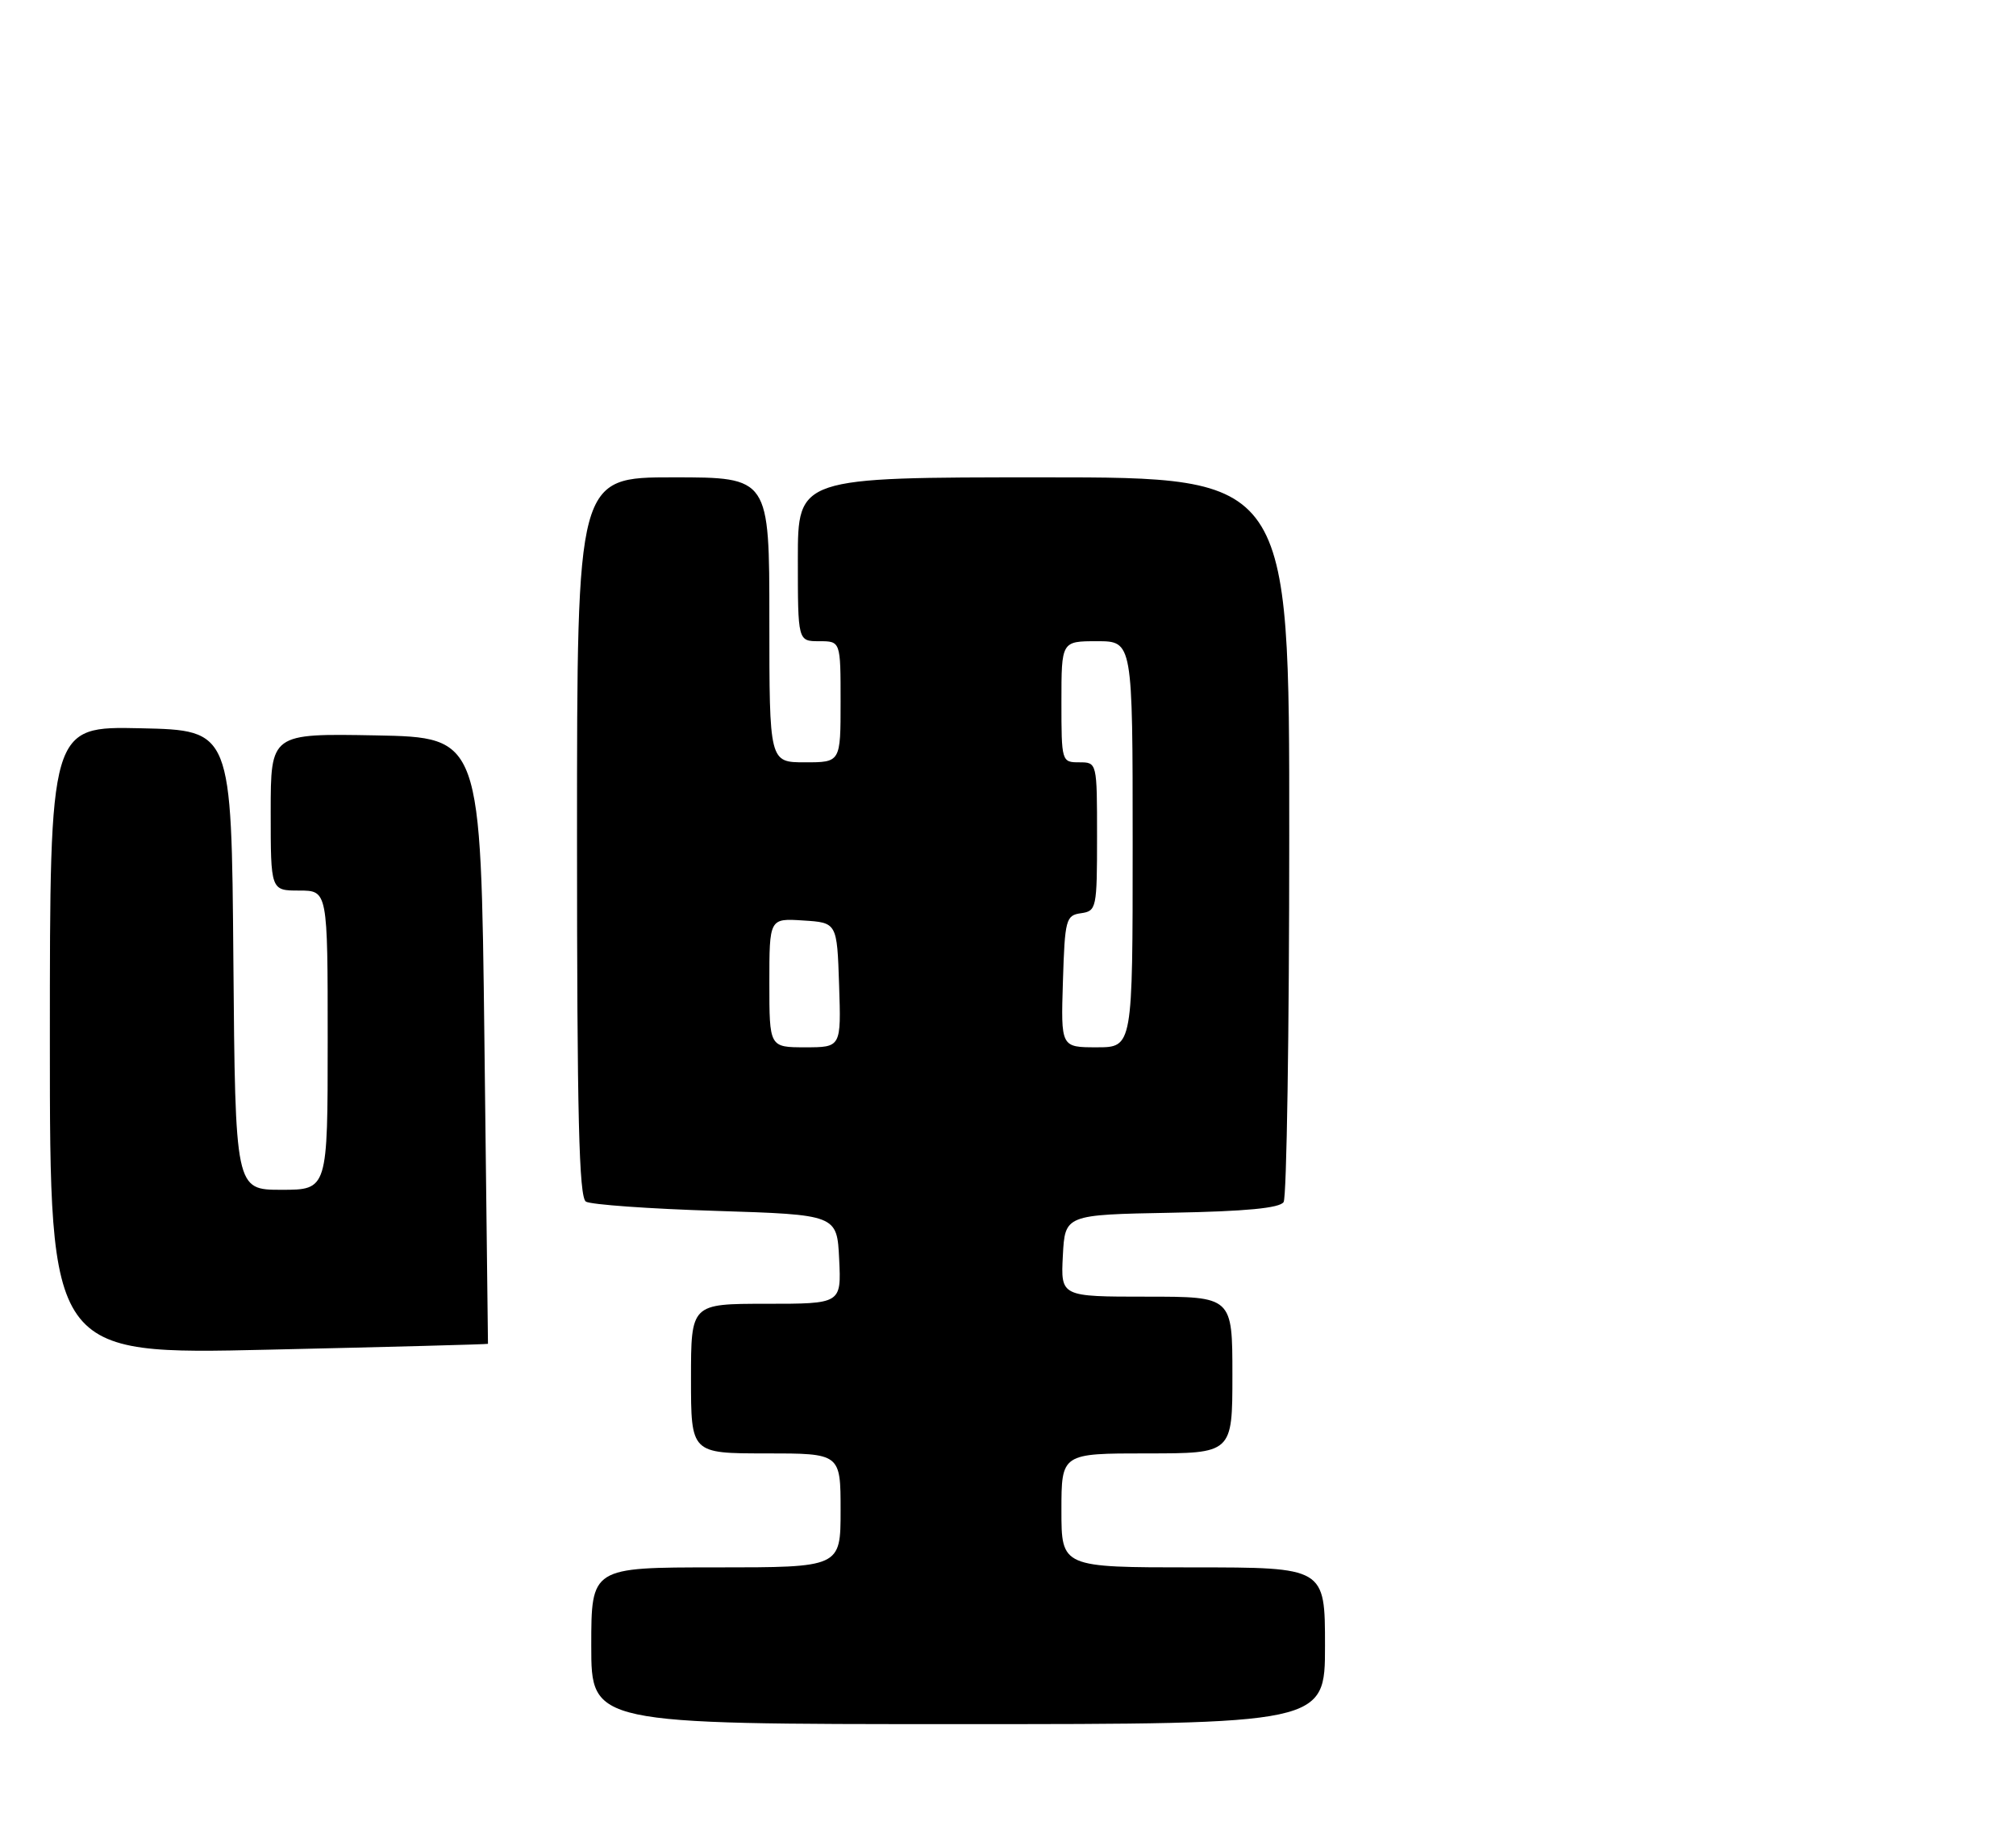 <?xml version="1.0" encoding="UTF-8" standalone="no"?>
<!DOCTYPE svg PUBLIC "-//W3C//DTD SVG 1.1//EN" "http://www.w3.org/Graphics/SVG/1.1/DTD/svg11.dtd" >
<svg xmlns="http://www.w3.org/2000/svg" xmlns:xlink="http://www.w3.org/1999/xlink" version="1.1" viewBox="0 0 283 258">
 <g >
 <path fill="currentColor"
d=" M 186.00 231.00 C 186.00 220.00 186.00 220.00 167.50 220.00 C 149.00 220.00 149.00 220.00 149.00 212.00 C 149.00 204.00 149.00 204.00 161.00 204.00 C 173.00 204.00 173.00 204.00 173.00 193.00 C 173.00 182.00 173.00 182.00 160.95 182.00 C 148.90 182.00 148.90 182.00 149.20 176.25 C 149.50 170.50 149.50 170.50 164.46 170.22 C 174.89 170.03 179.65 169.57 180.19 168.72 C 180.62 168.05 180.98 144.89 180.98 117.25 C 181.00 67.00 181.00 67.00 146.50 67.00 C 112.00 67.00 112.00 67.00 112.00 78.50 C 112.00 90.00 112.00 90.00 115.00 90.00 C 118.00 90.00 118.00 90.00 118.00 98.50 C 118.00 107.00 118.00 107.00 113.00 107.00 C 108.00 107.00 108.00 107.00 108.00 87.00 C 108.00 67.00 108.00 67.00 94.50 67.00 C 81.00 67.00 81.00 67.00 81.00 117.44 C 81.00 156.71 81.28 168.05 82.25 168.66 C 82.94 169.08 91.15 169.67 100.50 169.96 C 117.50 170.50 117.50 170.50 117.80 176.75 C 118.10 183.00 118.10 183.00 107.55 183.00 C 97.00 183.00 97.00 183.00 97.00 193.50 C 97.00 204.00 97.00 204.00 107.50 204.00 C 118.00 204.00 118.00 204.00 118.00 212.00 C 118.00 220.00 118.00 220.00 100.50 220.00 C 83.00 220.00 83.00 220.00 83.00 231.00 C 83.00 242.00 83.00 242.00 134.50 242.00 C 186.00 242.00 186.00 242.00 186.00 231.00 Z  M 68.50 188.62 C 68.50 188.55 68.28 169.38 68.00 146.00 C 67.50 103.50 67.50 103.50 52.75 103.22 C 38.00 102.95 38.00 102.95 38.00 113.97 C 38.00 125.00 38.00 125.00 42.00 125.00 C 46.00 125.00 46.00 125.00 46.00 146.00 C 46.00 167.00 46.00 167.00 39.51 167.00 C 33.03 167.00 33.03 167.00 32.76 134.75 C 32.50 102.50 32.50 102.50 19.75 102.22 C 7.00 101.94 7.00 101.94 7.00 146.04 C 7.00 190.15 7.00 190.15 37.75 189.44 C 54.66 189.06 68.50 188.69 68.50 188.62 Z  M 108.00 137.95 C 108.00 128.89 108.00 128.89 112.75 129.20 C 117.50 129.50 117.50 129.50 117.79 138.25 C 118.08 147.00 118.08 147.00 113.04 147.00 C 108.00 147.00 108.00 147.00 108.00 137.95 Z  M 149.21 137.75 C 149.48 129.02 149.63 128.48 151.75 128.18 C 153.92 127.87 154.00 127.49 154.00 117.43 C 154.00 107.00 154.00 107.00 151.50 107.00 C 149.03 107.00 149.00 106.90 149.00 98.50 C 149.00 90.00 149.00 90.00 154.00 90.00 C 159.00 90.00 159.00 90.00 159.00 118.50 C 159.00 147.00 159.00 147.00 153.96 147.00 C 148.92 147.00 148.92 147.00 149.21 137.75 Z "/>
</g>
</svg>